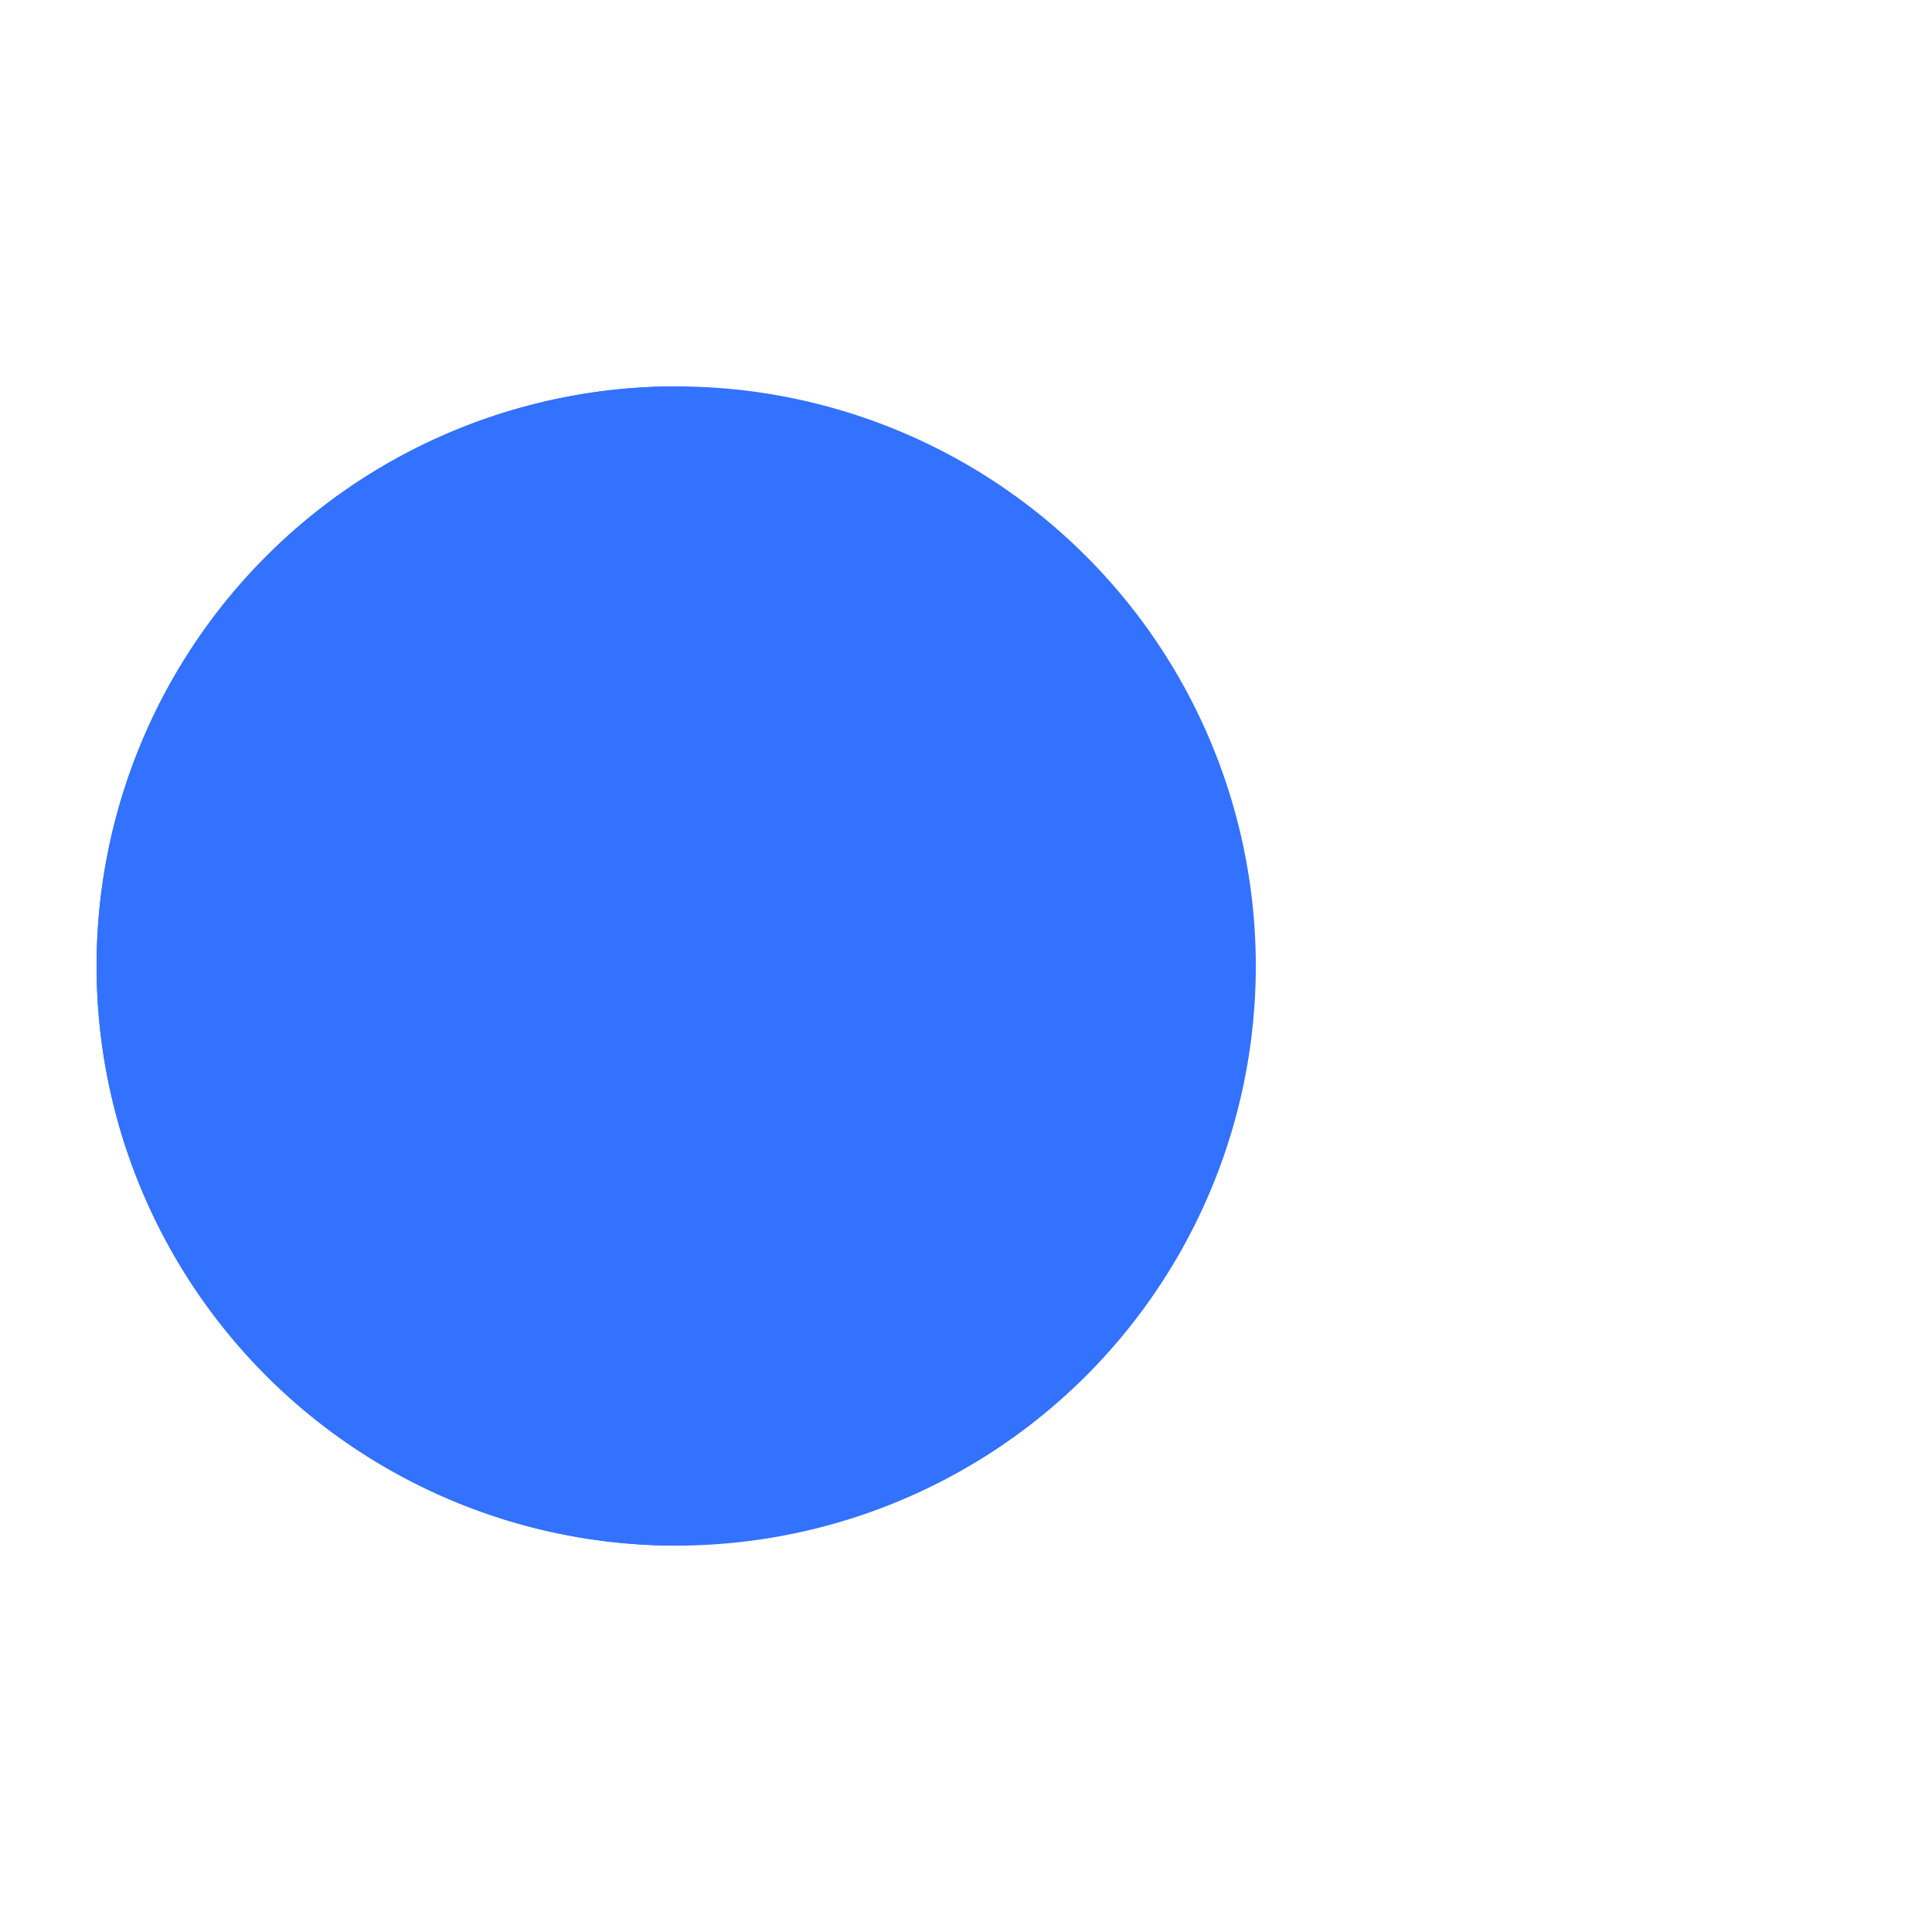 <?xml version="1.0" encoding="utf-8"?>
<svg xmlns="http://www.w3.org/2000/svg" xmlns:xlink="http://www.w3.org/1999/xlink" style="margin: auto; background: transparent none repeat scroll 0% 0%; display: block; shape-rendering: auto;" width="200px" height="200px" viewBox="0 0 100 100" preserveAspectRatio="xMidYMid">
  <g>
    <circle cx="60" cy="50" r="4" fill="#6c5ce7">
      <animate attributeName="cx" repeatCount="indefinite" dur="0.917s" values="95;35" keyTimes="0;1" begin="-0.73s"></animate>
      <animate attributeName="fill-opacity" repeatCount="indefinite" dur="0.917s" values="0;1;1" keyTimes="0;0.2;1" begin="-0.73s"></animate>
    </circle>
    <circle cx="60" cy="50" r="4" fill="#6c5ce7">
      <animate attributeName="cx" repeatCount="indefinite" dur="0.917s" values="95;35" keyTimes="0;1" begin="-0.36s"></animate>
      <animate attributeName="fill-opacity" repeatCount="indefinite" dur="0.917s" values="0;1;1" keyTimes="0;0.2;1" begin="-0.36s"></animate>
    </circle>
    <circle cx="60" cy="50" r="4" fill="#6c5ce7">
      <animate attributeName="cx" repeatCount="indefinite" dur="0.917s" values="95;35" keyTimes="0;1" begin="0s"></animate>
      <animate attributeName="fill-opacity" repeatCount="indefinite" dur="0.917s" values="0;1;1" keyTimes="0;0.2;1" begin="0s"></animate>
    </circle>
  </g>
  <g transform="translate(-15 0)">
    <path d="M50 50L20 50A30 30 0 0 0 80 50Z" fill="#3371ff" transform="rotate(90 50 50)"></path>
    <path d="M50 50L20 50A30 30 0 0 0 80 50Z" fill="#3371ff">
      <animateTransform attributeName="transform" type="rotate" repeatCount="indefinite" dur="0.917s" values="0 50 50;45 50 50;0 50 50" keyTimes="0;0.5;1"></animateTransform>
    </path>
    <path d="M50 50L20 50A30 30 0 0 1 80 50Z" fill="#3371ff">
      <animateTransform attributeName="transform" type="rotate" repeatCount="indefinite" dur="0.917s" values="0 50 50;-45 50 50;0 50 50" keyTimes="0;0.5;1"></animateTransform>
    </path>
  </g>
  <!-- [ldio] generated by https://loading.io/ -->
</svg>